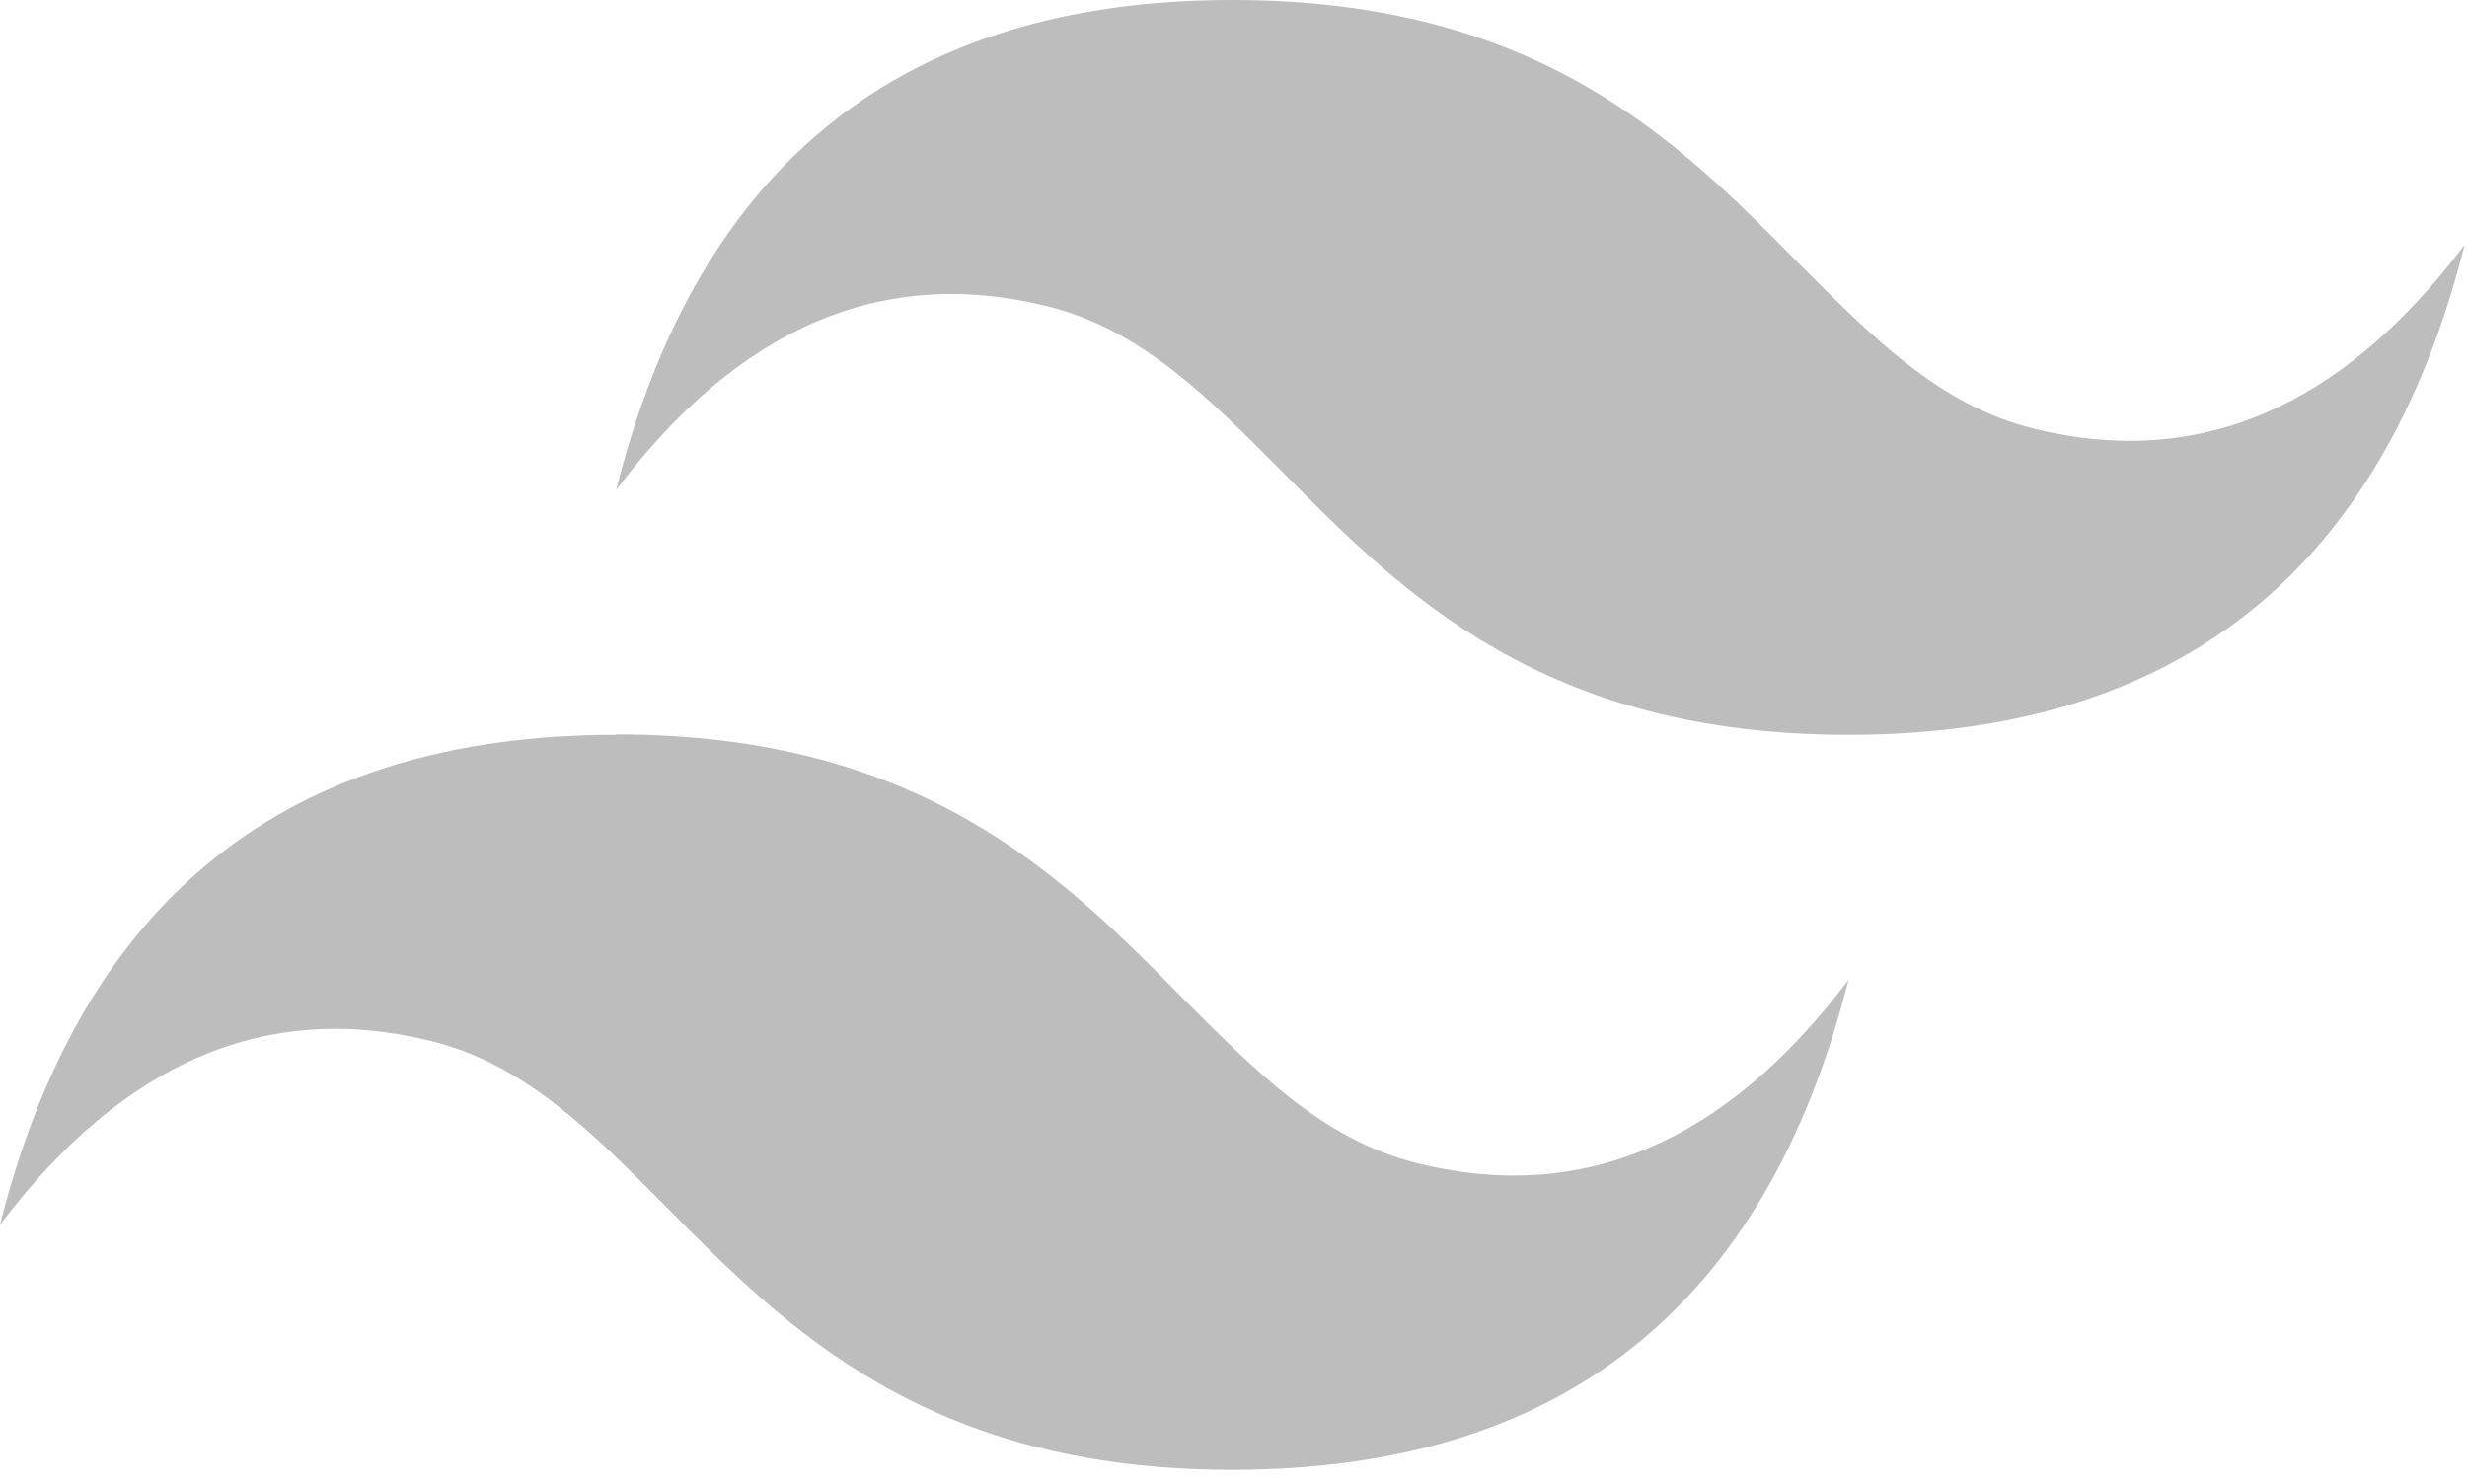<svg width="123" height="74" viewBox="0 0 123 74" fill="none" xmlns="http://www.w3.org/2000/svg">
<path fill-rule="evenodd" clip-rule="evenodd" d="M61.44 0C45.06 0 34.82 8.143 30.72 24.43C36.867 16.29 44.033 13.237 52.22 15.27C56.9 16.43 60.22 19.8 63.94 23.53C69.94 29.61 76.94 36.64 92.16 36.64C108.54 36.64 118.78 28.497 122.88 12.21C116.74 20.357 109.573 23.41 101.38 21.37C96.7 20.21 93.38 16.84 89.66 13.11C83.64 7 76.67 0 61.44 0ZM30.72 36.64C14.34 36.64 4.1 44.783 0 61.07C6.153 52.93 13.32 49.877 21.5 51.91C26.18 53.07 29.5 56.44 33.22 60.18C39.22 66.25 46.22 73.29 61.44 73.29C77.82 73.29 88.06 65.147 92.16 48.86C86.02 57 78.853 60.047 70.66 58C65.98 56.84 62.66 53.47 58.94 49.74C52.94 43.66 45.94 36.62 30.72 36.62V36.64Z" fill="#BDBDBD"/>
</svg>
